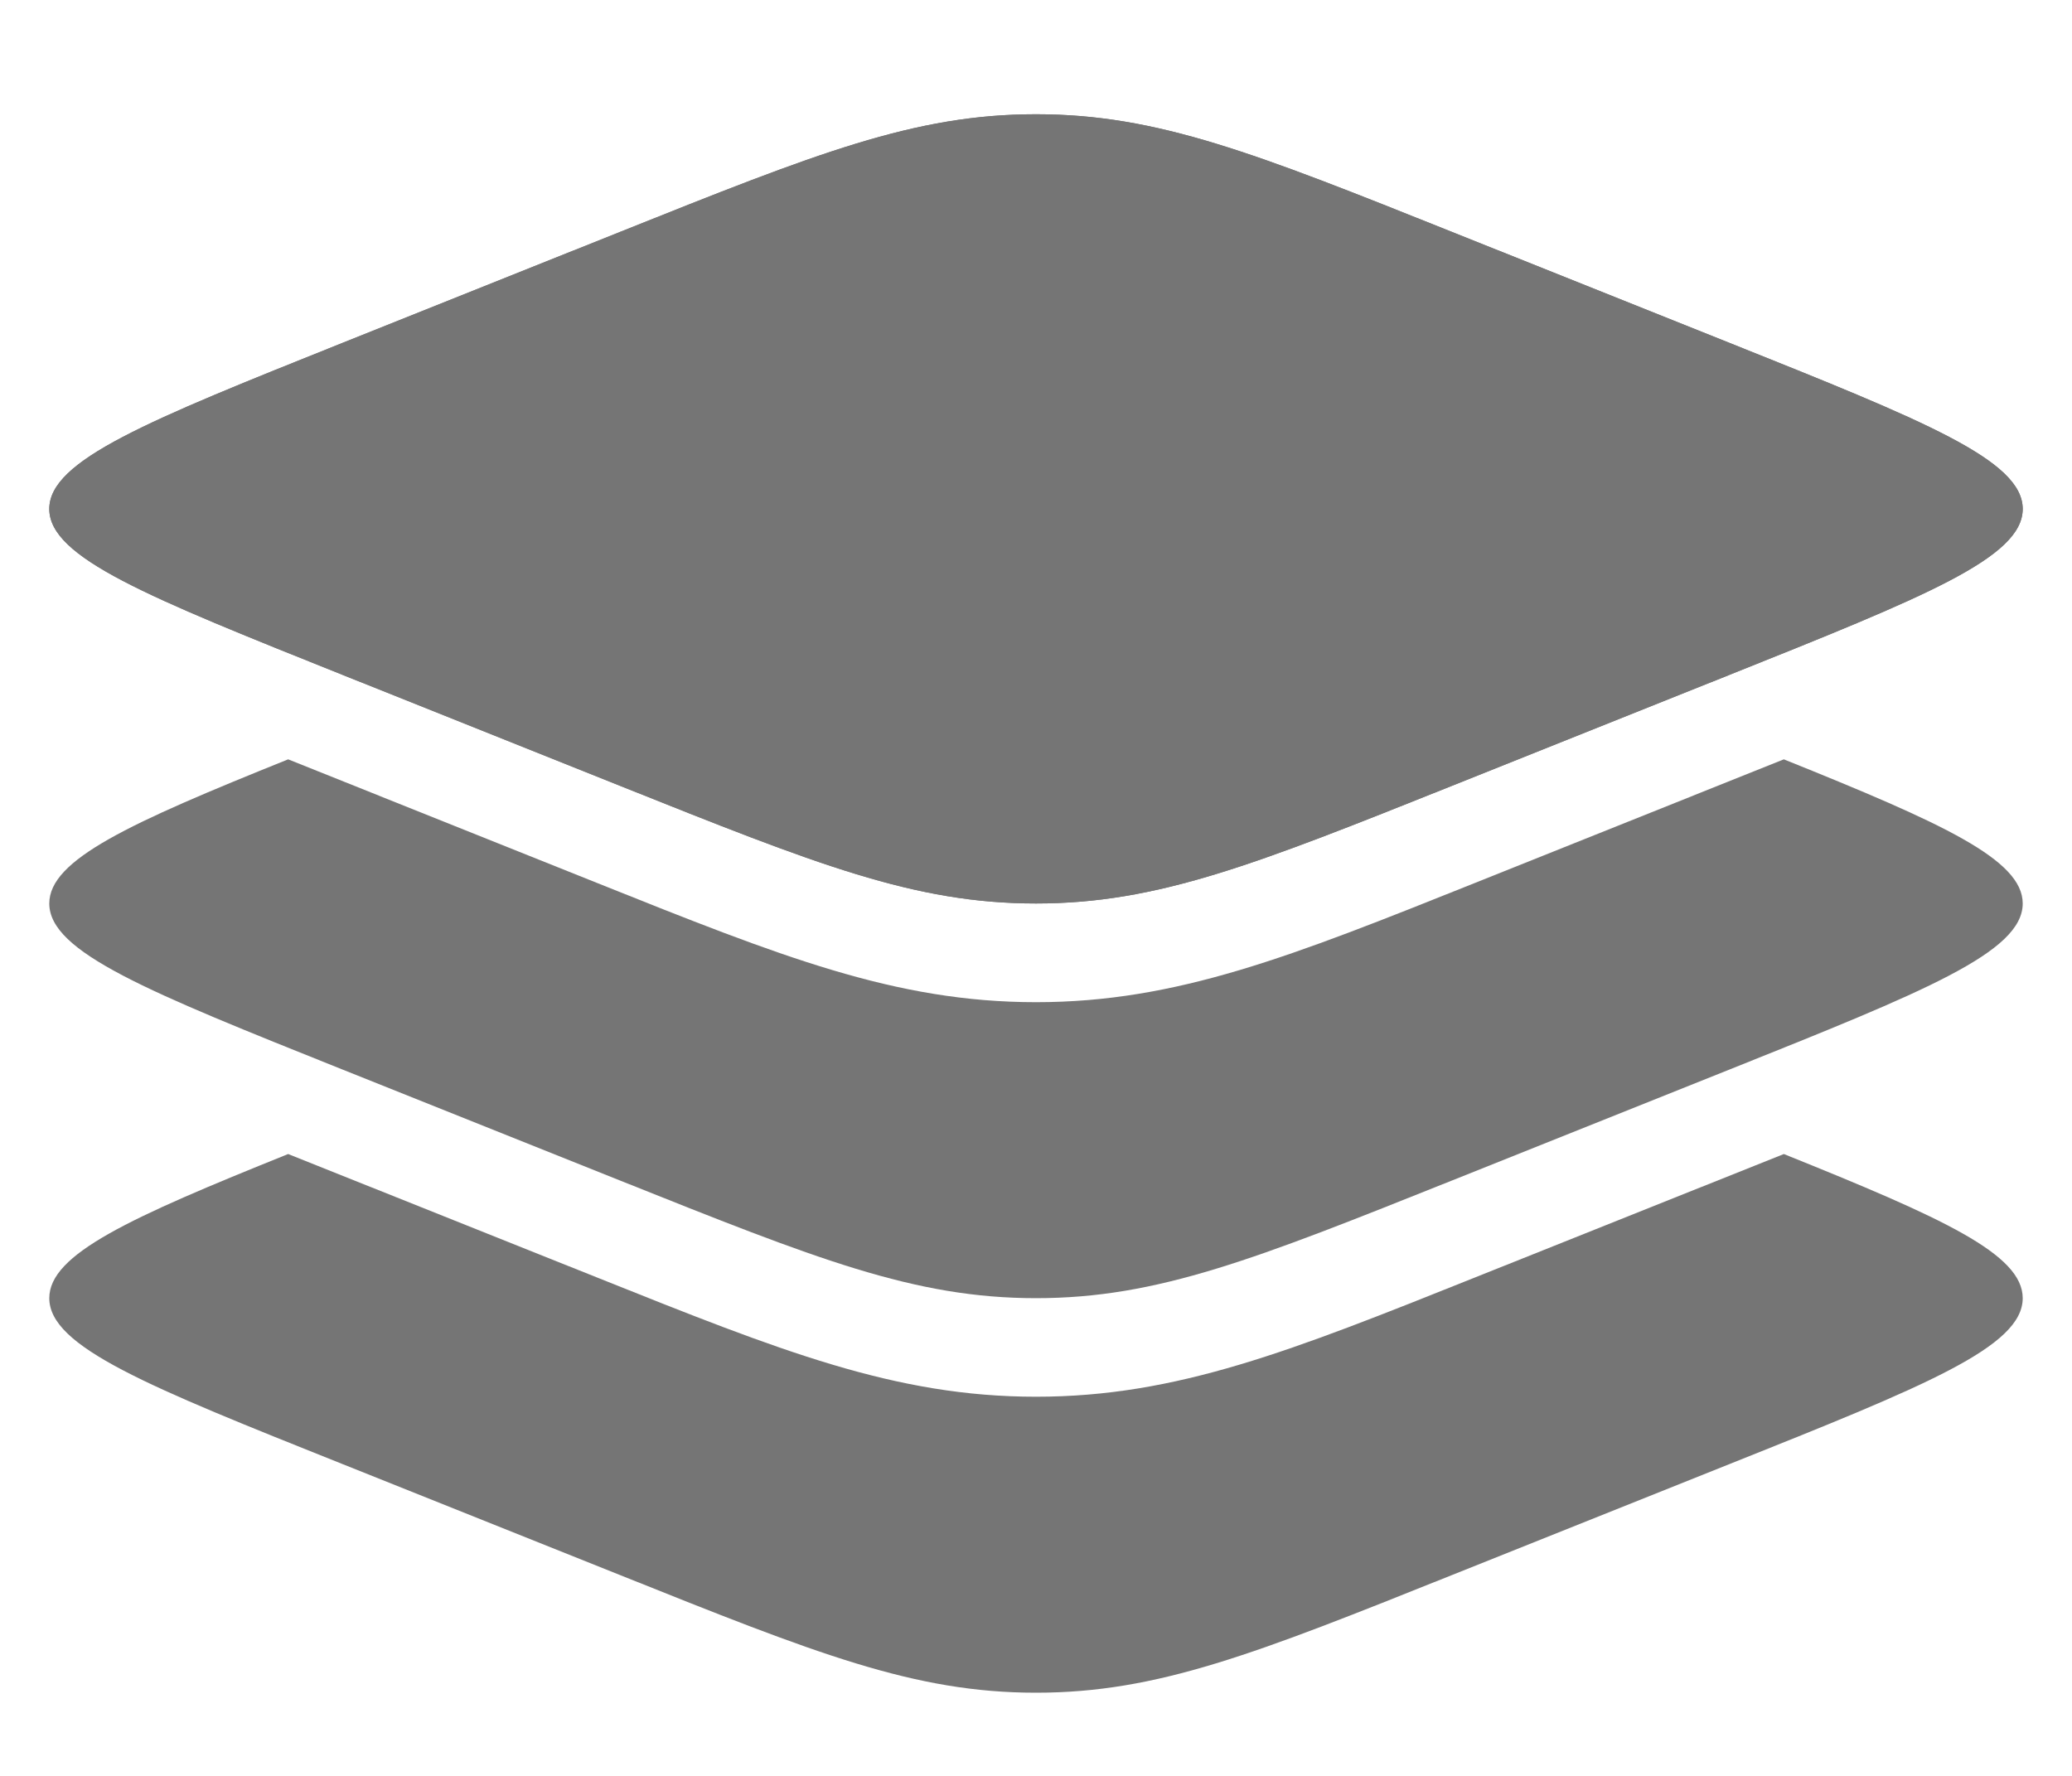 <svg width="14" height="12" viewBox="0 0 14 12" fill="none" xmlns="http://www.w3.org/2000/svg">
<path d="M2.319 4.562C0.995 4.032 0.333 3.768 0.333 3.439C0.333 3.11 0.995 2.845 2.319 2.315L4.192 1.566C5.515 1.037 6.177 0.772 7 0.772C7.823 0.772 8.485 1.037 9.808 1.566L11.681 2.315C13.005 2.845 13.667 3.11 13.667 3.439C13.667 3.768 13.005 4.032 11.681 4.562L9.808 5.311C8.485 5.84 7.823 6.105 7 6.105C6.177 6.105 5.515 5.84 4.192 5.311L2.319 4.562Z" fill="#757575"/>
<path fill-rule="evenodd" clip-rule="evenodd" d="M0.333 3.439C0.333 3.768 0.995 4.032 2.319 4.562L4.192 5.311C5.515 5.84 6.177 6.105 7 6.105C7.823 6.105 8.485 5.84 9.808 5.311L11.681 4.562C13.005 4.032 13.667 3.768 13.667 3.439C13.667 3.11 13.005 2.845 11.681 2.315L9.808 1.566C8.485 1.037 7.823 0.772 7 0.772C6.177 0.772 5.515 1.037 4.192 1.566L2.319 2.315C0.995 2.845 0.333 3.11 0.333 3.439Z" fill="#757575"/>
<path d="M11.681 7.229L9.808 7.978C8.485 8.507 7.823 8.772 7 8.772C6.177 8.772 5.515 8.507 4.192 7.978L2.319 7.229C0.995 6.699 0.333 6.434 0.333 6.105C0.333 5.809 0.871 5.564 1.947 5.131L4.041 5.969C5.273 6.462 6.048 6.772 7 6.772C7.952 6.772 8.727 6.462 9.959 5.969L12.053 5.131C13.129 5.564 13.667 5.809 13.667 6.105C13.667 6.434 13.005 6.699 11.681 7.229Z" fill="#757575"/>
<path d="M11.681 9.895L9.808 10.644C8.485 11.174 7.823 11.438 7 11.438C6.177 11.438 5.515 11.174 4.192 10.644L2.319 9.895C0.995 9.366 0.333 9.101 0.333 8.772C0.333 8.475 0.871 8.231 1.947 7.798L4.041 8.635C5.273 9.128 6.048 9.438 7 9.438C7.952 9.438 8.727 9.128 9.959 8.635L12.053 7.798C13.129 8.231 13.667 8.475 13.667 8.772C13.667 9.101 13.005 9.366 11.681 9.895Z" fill="#757575"/>
</svg>


